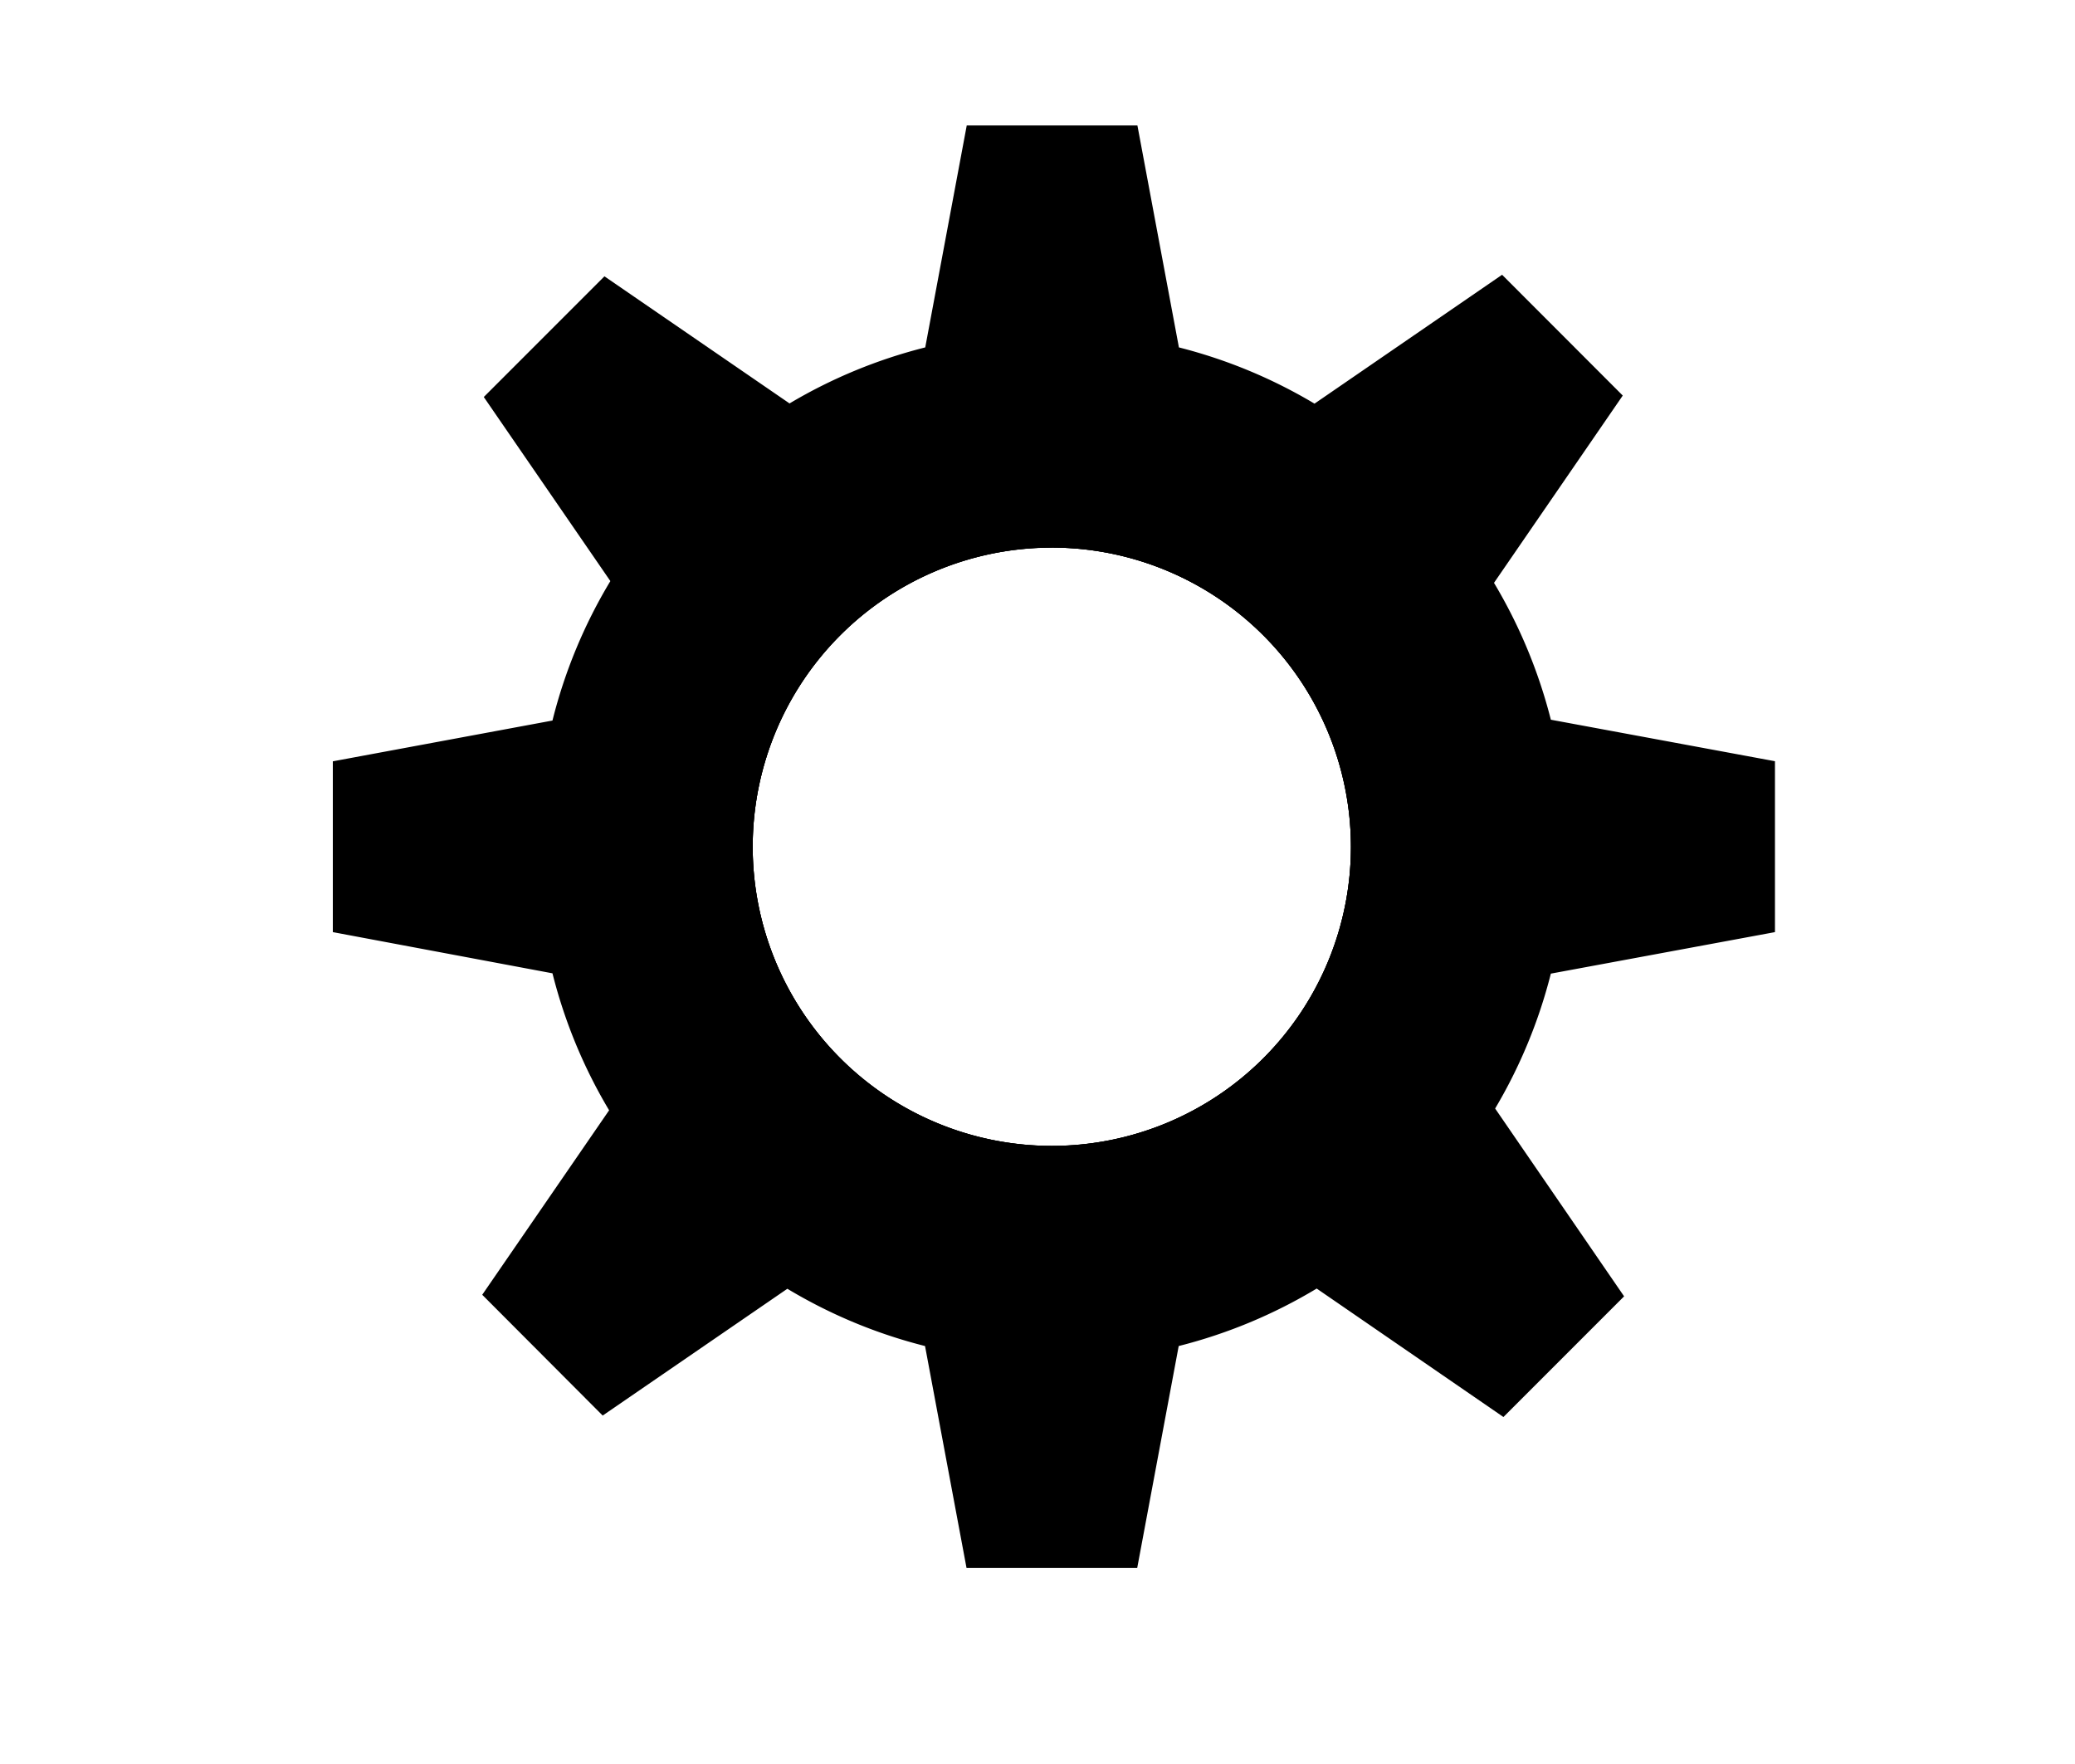 <svg id="Layer_1" data-name="Layer 1" xmlns="http://www.w3.org/2000/svg" width="200" height="170" viewBox="0 0 200 170"><title>settings</title><path d="M101.38,113.54a31.95,31.95,0,1,1,32-31.94A32,32,0,0,1,101.38,113.54Zm0-60.77A28.83,28.83,0,1,0,130.21,81.6,28.86,28.86,0,0,0,101.38,52.77Z"/><path d="M169.54,88.53V74.67l-21.32-4a48,48,0,0,0-6.06-14.58L154.39,38.3l-9.8-9.8L126.75,40.75a47.84,47.84,0,0,0-14.51-6l-3.93-21.11H94.45L90.53,34.76a47.39,47.39,0,0,0-14.48,6L58.44,28.65l-9.79,9.8L60.69,56a47.69,47.69,0,0,0-6.16,14.8L33.64,74.67V88.53l20.89,3.88a47.74,47.74,0,0,0,6,14.6L48.5,124.6l9.8,9.8,17.56-12.06a47.77,47.77,0,0,0,14.67,6.1l3.92,21.11h13.86l3.93-21.11a47.73,47.73,0,0,0,14.7-6.12l17.8,12.22,9.8-9.79-12.26-17.86a48,48,0,0,0,5.94-14.4ZM101.38,112A30.39,30.39,0,1,1,131.77,81.6,30.38,30.38,0,0,1,101.38,112Z"/><path d="M109.61,151.11H93.16l-4-21.39a49,49,0,0,1-13.27-5.52l-17.8,12.22L46.48,124.78,58.71,107a49,49,0,0,1-5.46-13.2L32.08,89.83V73.37l21.17-3.93A49.07,49.07,0,0,1,58.83,56L46.63,38.26,58.26,26.63,76.1,38.88a49,49,0,0,1,13.08-5.4l4-21.39h16.45l4,21.39A49,49,0,0,1,126.7,38.9l18.08-12.42,11.63,11.64L144,56.17a49.35,49.35,0,0,1,5.48,13.19l21.6,4V89.83l-21.6,4a49,49,0,0,1-5.37,13l12.43,18.1-11.63,11.63-18-12.38a49,49,0,0,1-13.3,5.54ZM95.75,148H107l3.87-20.84,1-.23A46.08,46.08,0,0,0,126.11,121l.87-.54,17.57,12.06,8-8-12.11-17.63.54-.87a46.11,46.11,0,0,0,5.75-13.92l.23-1,21-3.91V76l-21-3.91-.23-1A46.11,46.11,0,0,0,140.84,57l-.55-.87,12.08-17.59-8-8L126.79,42.62l-.87-.54a45.84,45.84,0,0,0-14-5.8l-1-.23L107,15.21H95.75L91.88,36.05l-1,.23a46.18,46.18,0,0,0-14,5.78L76,42.6,58.63,30.67l-8,8L62.56,56l-.55.87a46,46,0,0,0-6,14.31l-.23,1L35.2,76V87.23l20.62,3.83.23,1a46.28,46.28,0,0,0,5.84,14.13l.54.86L50.52,124.41l8,8,17.34-11.91.87.55a46,46,0,0,0,14.19,5.9l1,.23Zm5.63-34.45a31.95,31.95,0,1,1,32-31.94A32,32,0,0,1,101.38,113.54Zm0-60.77A28.83,28.83,0,1,0,130.21,81.6,28.86,28.86,0,0,0,101.38,52.77Z"/><path d="M101.38,113.54a31.95,31.95,0,1,1,32-31.94A32,32,0,0,1,101.38,113.54Zm0-60.77A28.83,28.83,0,1,0,130.21,81.6,28.86,28.86,0,0,0,101.38,52.77Z"/></svg>
